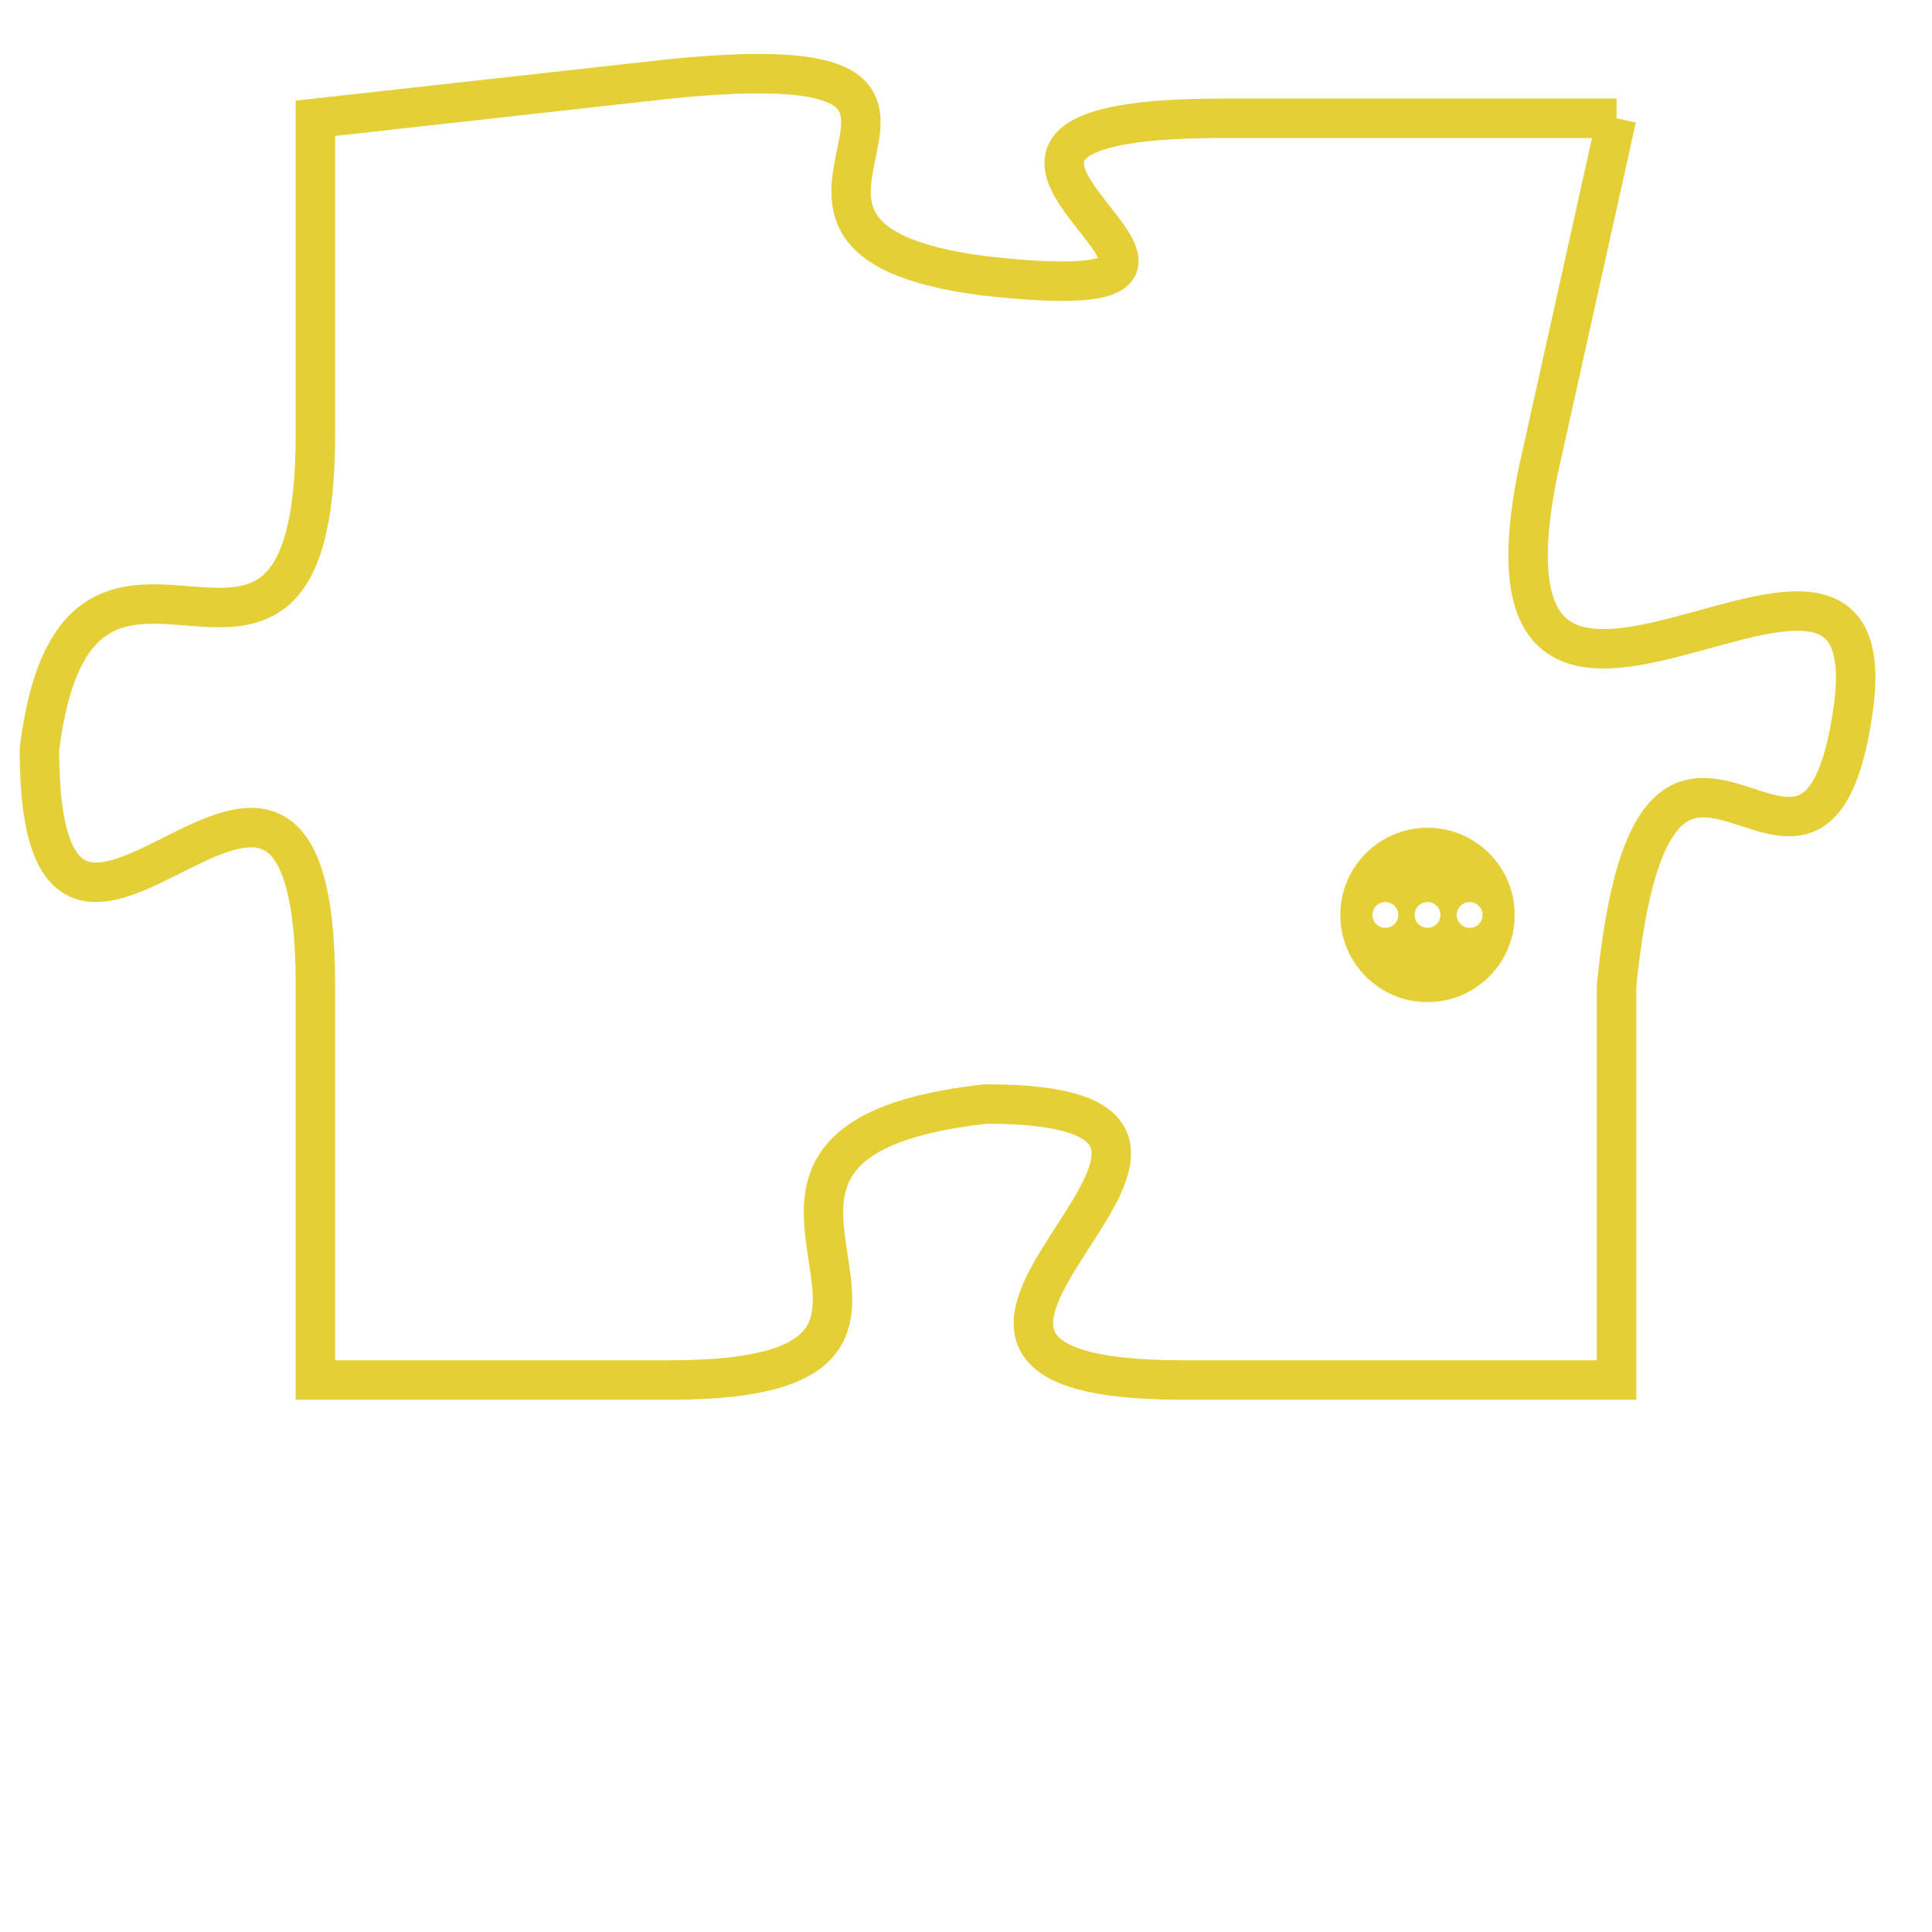 <svg version="1.1" xmlns="http://www.w3.org/2000/svg" xmlns:xlink="http://www.w3.org/1999/xlink" fill="transparent" x="0" y="0" width="350" height="350" preserveAspectRatio="xMinYMin slice"><style type="text/css">.links{fill:transparent;stroke: #E4CF37;}.links:hover{fill:#63D272; opacity:0.4;}</style><defs><g id="allt"><path id="t6615" d="M3828,1600 L3818,1600 C3808,1600 3821,1605 3812,1604 C3804,1603 3814,1598 3804,1599 L3795,1600 3795,1600 L3795,1608 C3795,1617 3789,1608 3788,1616 C3788,1625 3795,1612 3795,1622 L3795,1632 3795,1632 L3804,1632 C3813,1632 3803,1626 3812,1625 C3821,1625 3807,1632 3817,1632 L3828,1632 3828,1632 L3828,1622 C3829,1612 3833,1622 3834,1615 C3835,1608 3824,1619 3826,1609 L3828,1600"/></g><clipPath id="c" clipRule="evenodd" fill="transparent"><use href="#t6615"/></clipPath></defs><svg viewBox="3787 1597 49 36" preserveAspectRatio="xMinYMin meet"><svg width="4380" height="2430"><g><image crossorigin="anonymous" x="0" y="0" href="https://nftpuzzle.license-token.com/assets/completepuzzle.svg" width="100%" height="100%" /><g class="links"><use href="#t6615"/></g></g></svg><svg x="3821" y="1618" height="9%" width="9%" viewBox="0 0 330 330"><g><a xlink:href="https://nftpuzzle.license-token.com/" class="links"><title>See the most innovative NFT based token software licensing project</title><path fill="#E4CF37" id="more" d="M165,0C74.019,0,0,74.019,0,165s74.019,165,165,165s165-74.019,165-165S255.981,0,165,0z M85,190 c-13.785,0-25-11.215-25-25s11.215-25,25-25s25,11.215,25,25S98.785,190,85,190z M165,190c-13.785,0-25-11.215-25-25 s11.215-25,25-25s25,11.215,25,25S178.785,190,165,190z M245,190c-13.785,0-25-11.215-25-25s11.215-25,25-25 c13.785,0,25,11.215,25,25S258.785,190,245,190z"></path></a></g></svg></svg></svg>
